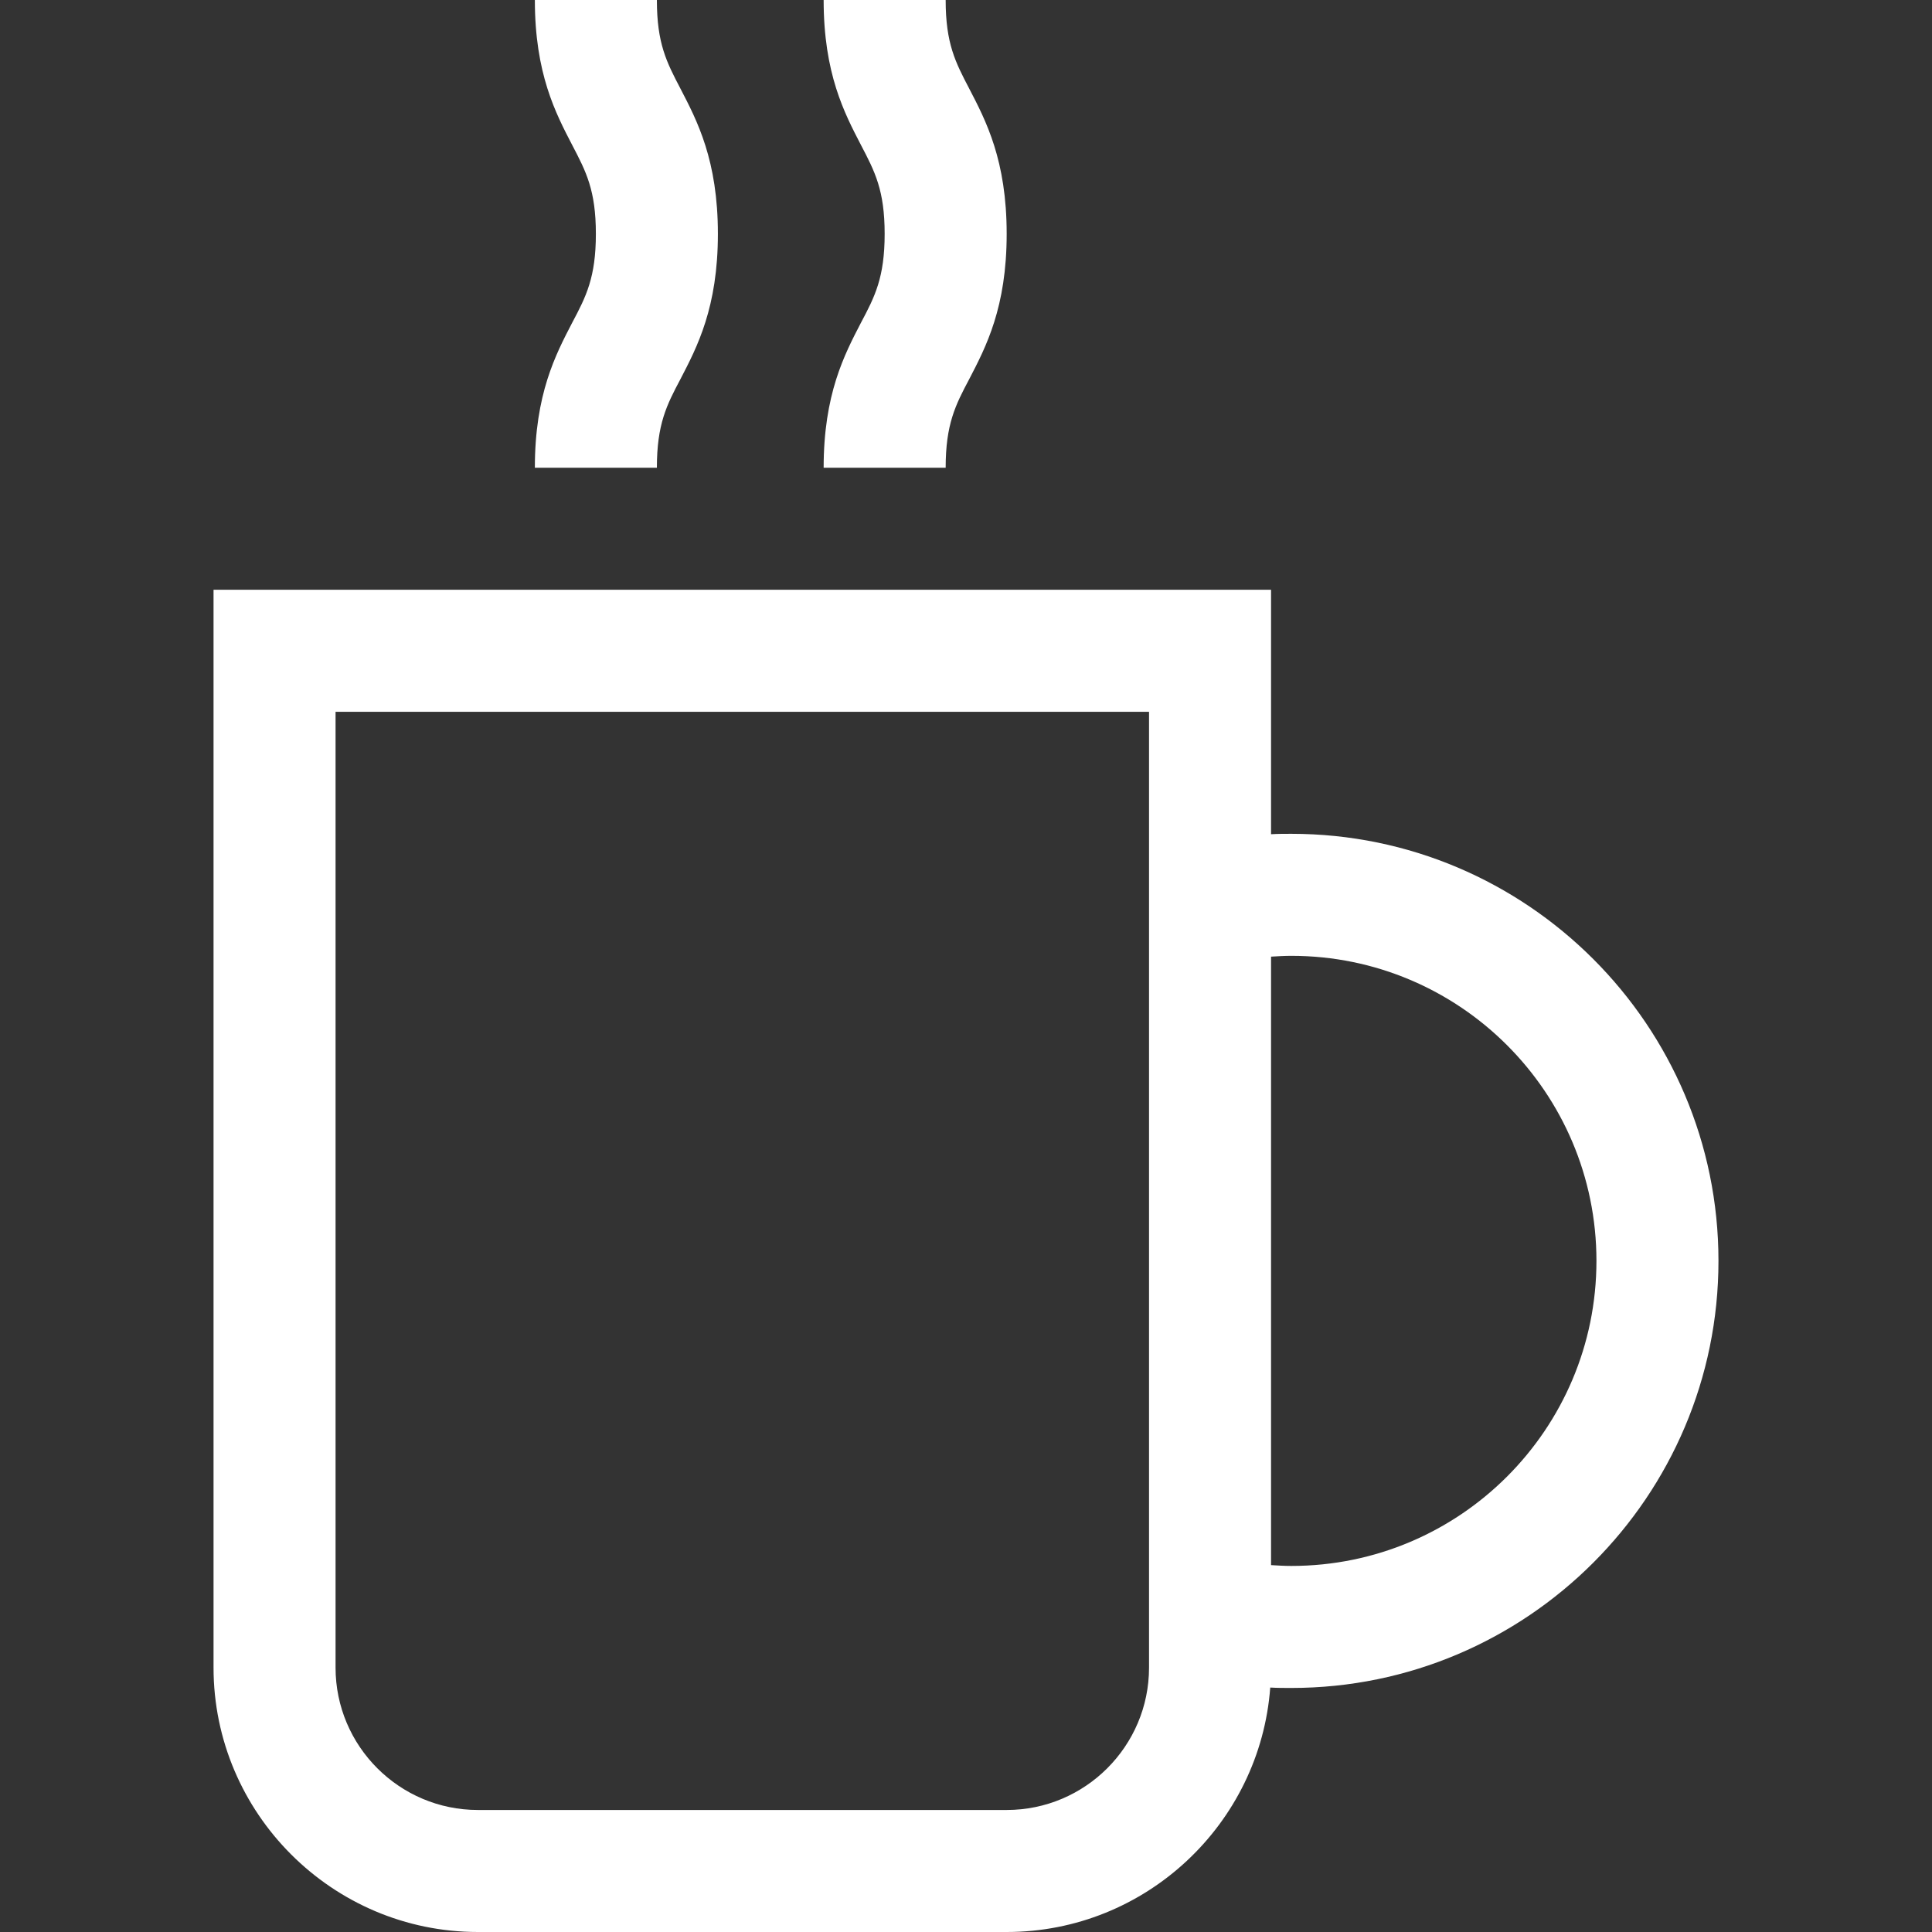 <?xml version="1.0" encoding="utf-8"?>
<!-- Generator: Adobe Illustrator 24.3.0, SVG Export Plug-In . SVG Version: 6.00 Build 0)  -->
<svg version="1.1" id="Layer_1" xmlns="http://www.w3.org/2000/svg" xmlns:xlink="http://www.w3.org/1999/xlink" x="0px" y="0px"
	 viewBox="0 0 475 475" style="enable-background:new 0 0 475 475;" xml:space="preserve">
<rect x="0" y="0" width="475" height="475" fill="#333333" stroke="none"/>
<style type="text/css">
	.st0{fill:#FFFFFF;}
</style>
<g id="XMLID_786_">
	<g>
		<g>
			<path class="st0" d="M202.5,115h30c0-10.7,2.4-15.4,5.8-21.8c4.1-7.9,9.2-17.6,9.2-35.7s-5.1-27.8-9.2-35.7
				c-3.4-6.5-5.8-11.1-5.8-21.8h-30c0,18.1,5.1,27.8,9.2,35.7c3.4,6.5,5.8,11.1,5.8,21.8s-2.4,15.4-5.8,21.8
				C207.6,87.2,202.5,96.9,202.5,115z"/>
			<path class="st0" d="M131.5,115h30c0-10.7,2.4-15.4,5.8-21.8c4.1-7.9,9.2-17.6,9.2-35.7s-5.1-27.8-9.2-35.7
				c-3.4-6.5-5.8-11.1-5.8-21.8h-30c0,18.1,5.1,27.8,9.2,35.7c3.4,6.5,5.8,11.1,5.8,21.8s-2.4,15.4-5.8,21.8
				C136.6,87.2,131.5,96.9,131.5,115z"/>
			<path class="st0" d="M317.5,205c-1.7,0-3.3,0-5,0.1V145h-260v265c0,35.8,29.2,65,65,65h130c34.2,0,62.3-26.6,64.8-60.1
				c1.7,0.1,3.5,0.1,5.2,0.1c57.9,0,105-47.1,105-105S375.4,205,317.5,205z M282.5,410c0,19.3-15.7,35-35,35h-130
				c-19.3,0-35-15.7-35-35V175h200V410z M317.5,385c-1.7,0-3.3-0.1-5-0.2V235.2c1.7-0.1,3.3-0.2,5-0.2c41.4,0,75,33.6,75,75
				S358.9,385,317.5,385z"/>
		</g>
	</g>
</g>
</svg>
